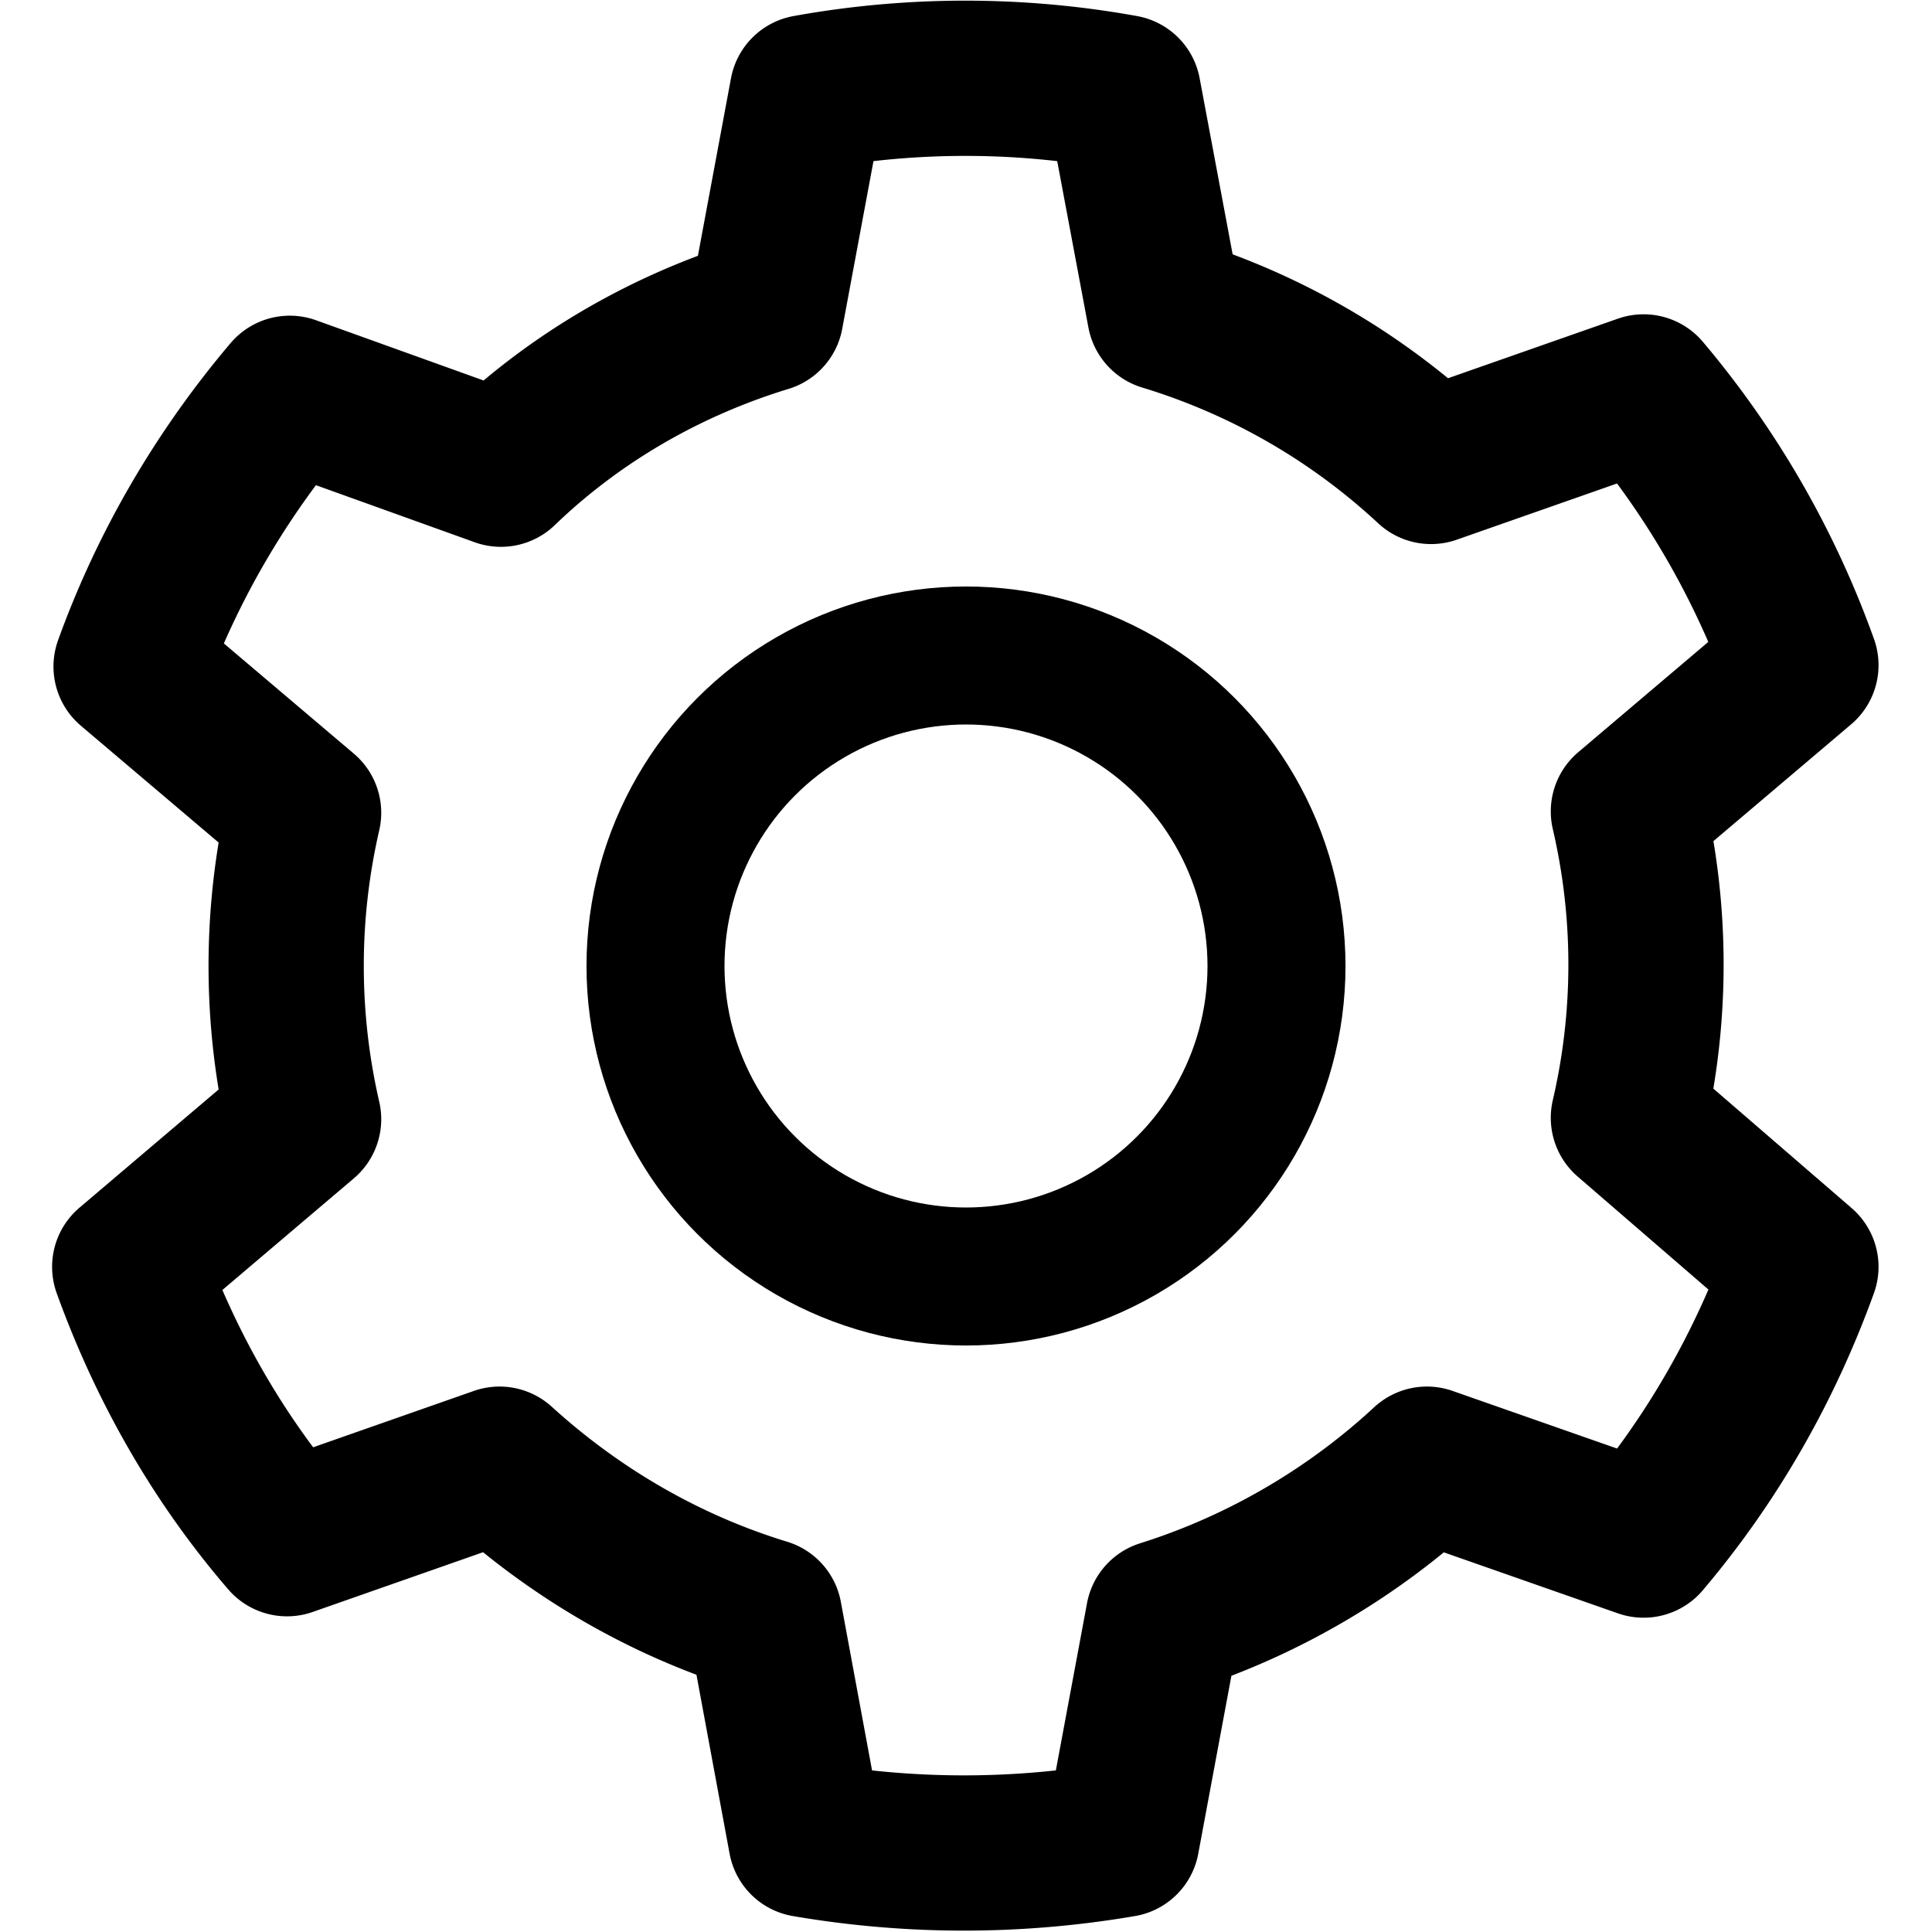<svg xmlns="http://www.w3.org/2000/svg" viewBox="0 0 14 14"><g style="fill:none;stroke:currentcolor;stroke-width:1;stroke-linejoin:round"><path stroke-width="1.125" d="M11.91 11.16c.5-.59.88-1.26 1.14-1.98L11.8 8.1c.17-.73.17-1.49 0-2.22l1.25-1.06a6.42 6.42 0 0 0-1.14-1.98l-1.54.54a4.94 4.94 0 0 0-1.93-1.11l-.3-1.6A6.43 6.43 0 0 0 5.85.67l-.3 1.61c-.72.22-1.38.6-1.92 1.12L2.1 2.85c-.5.59-.89 1.26-1.15 1.98L2.2 5.89a4.94 4.94 0 0 0 0 2.22L.94 9.18c.26.72.64 1.39 1.14 1.97l1.54-.54c.55.5 1.2.88 1.92 1.1l.3 1.62c.76.13 1.53.13 2.29 0l.3-1.61c.7-.22 1.36-.6 1.91-1.11z"/><circle cx="7" cy="7" r="2.25"/></g></svg>

